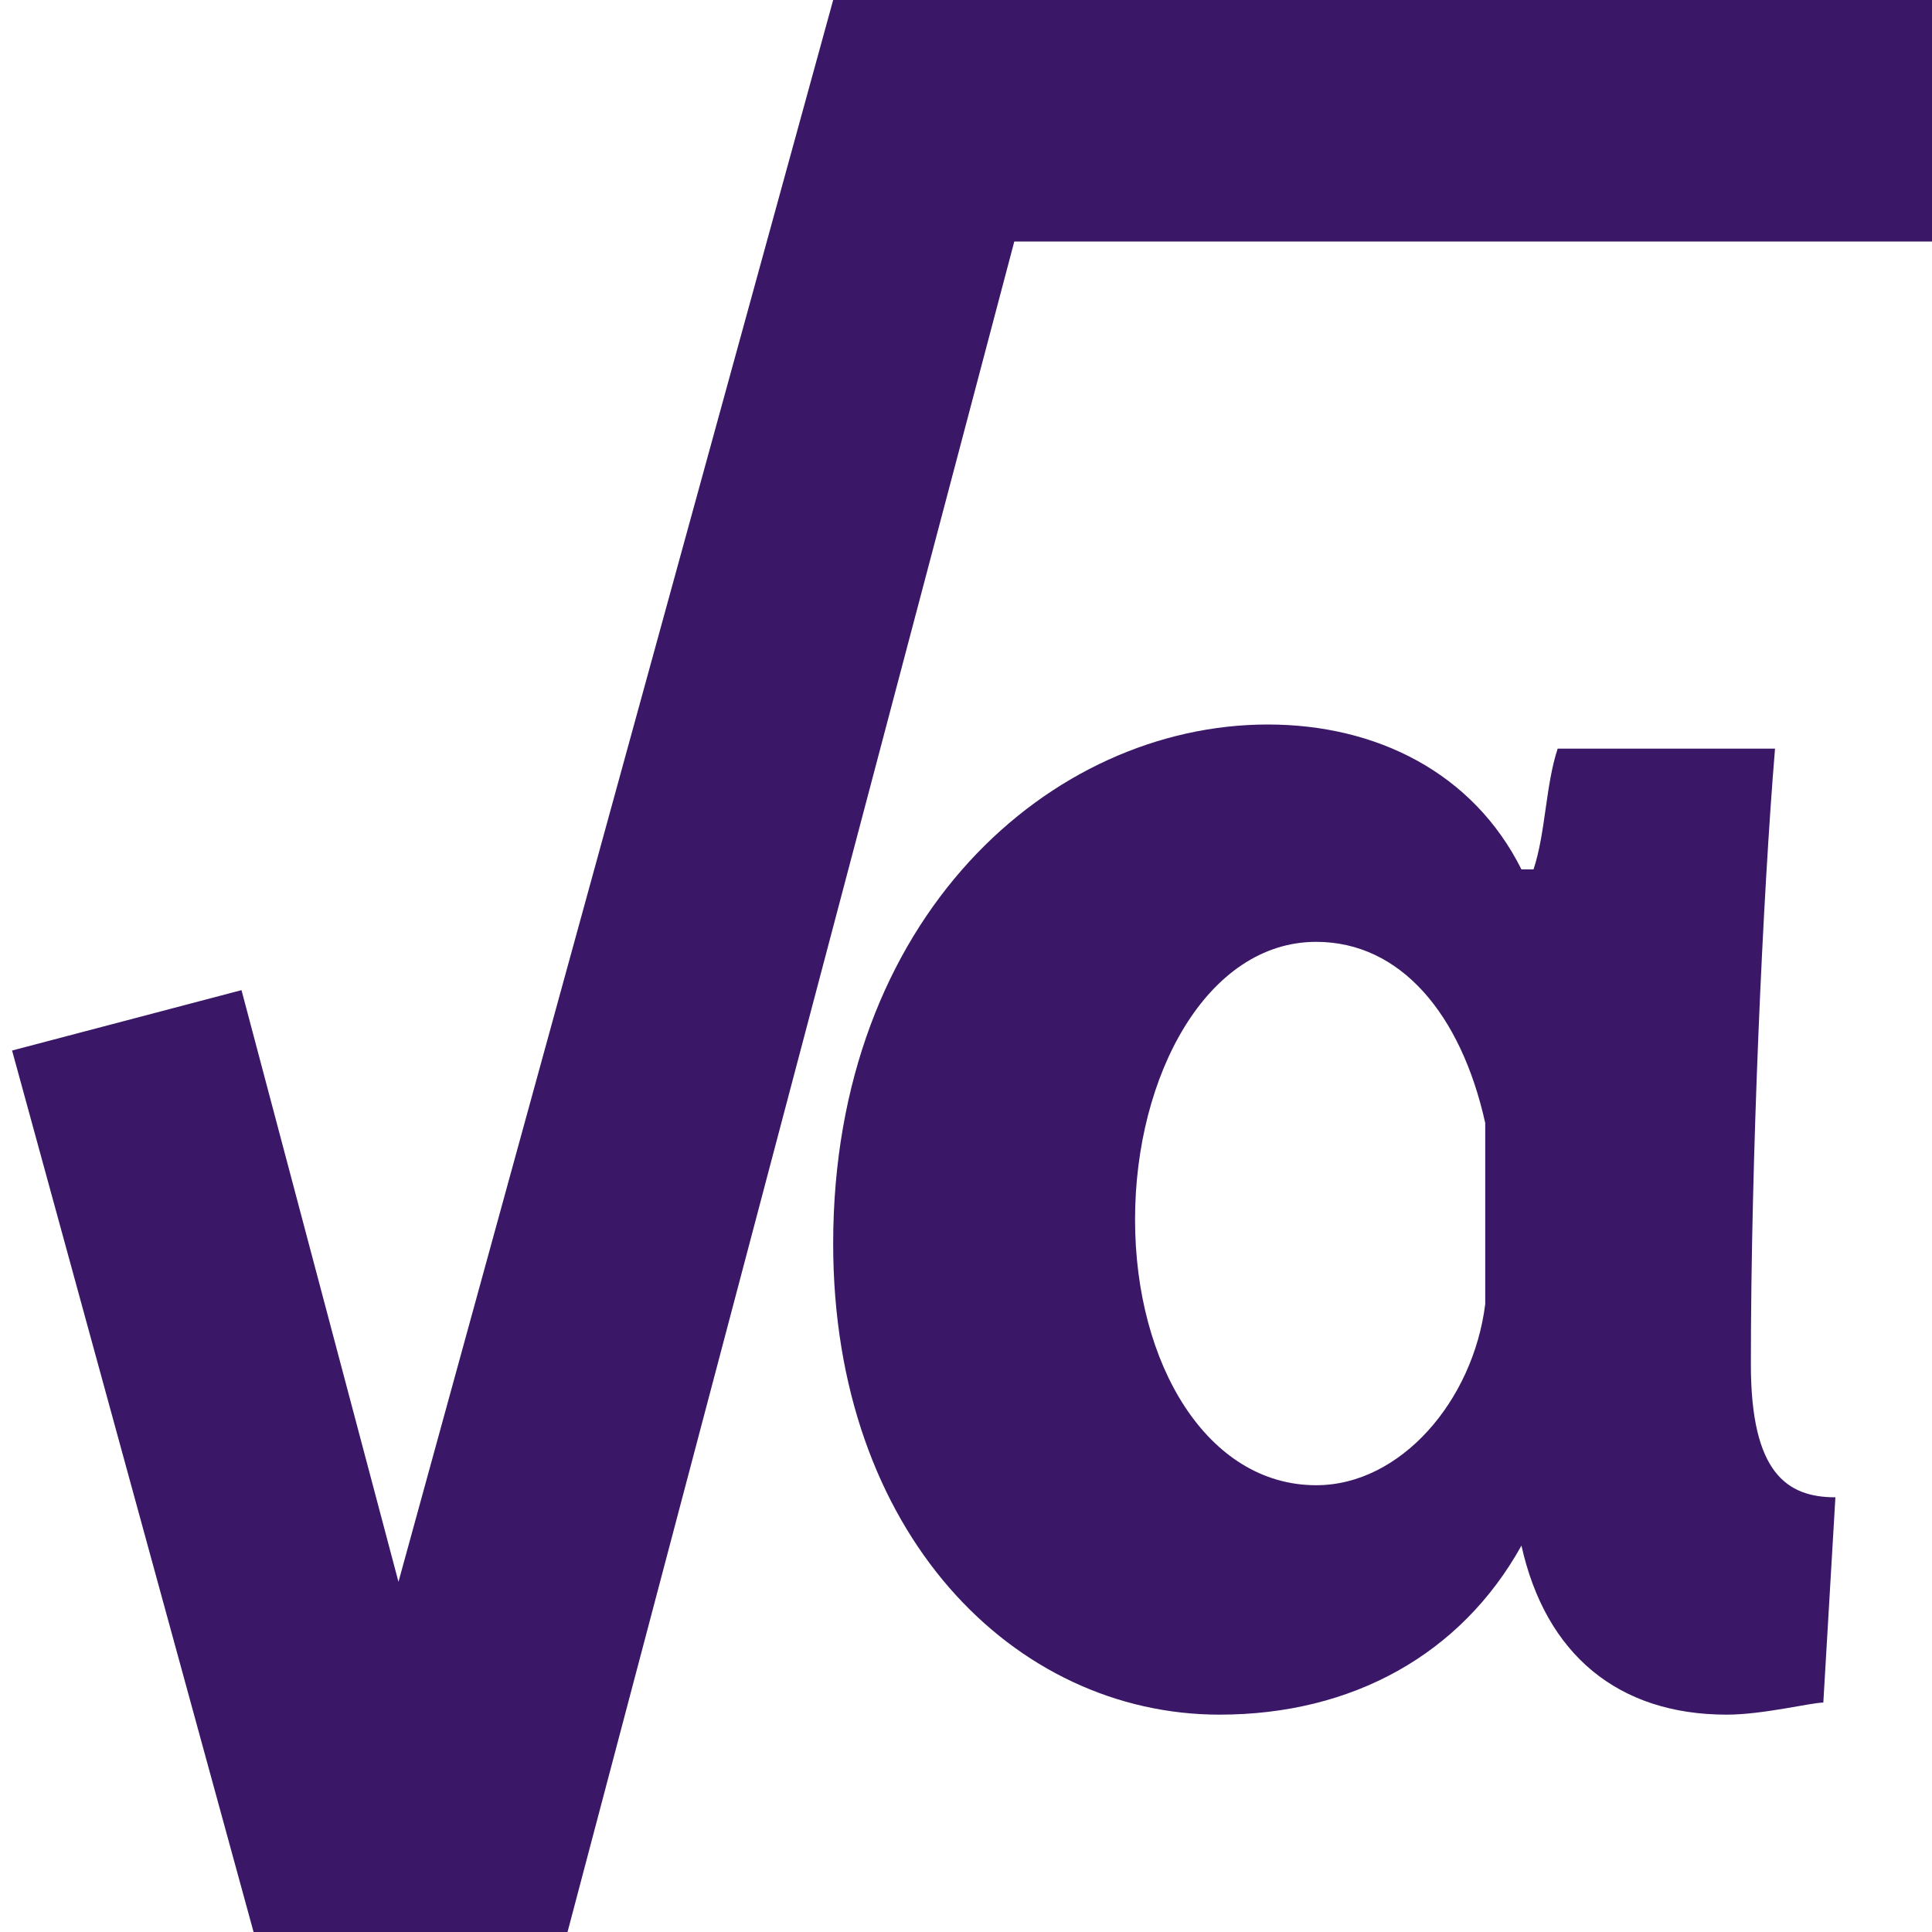 <!DOCTYPE svg PUBLIC "-//W3C//DTD SVG 1.1//EN" "http://www.w3.org/Graphics/SVG/1.1/DTD/svg11.dtd"><svg xmlns="http://www.w3.org/2000/svg" width="16" height="16" viewBox="-0.1 0 16 16" preserveAspectRatio="xMinYMid meet" overflow="visible"><path d="M15.9 2H8.3L4.6 16H2L0 8.7l1.9-.5 1.3 4.9L6.8 0h9.1v2zm-3.1 4.2c-.1.3-.1.7-.2 1h-.1c-.4-.8-1.2-1.2-2.1-1.2-1.8 0-3.6 1.6-3.6 4.3 0 2.4 1.5 3.9 3.2 3.9 1.1 0 2-.5 2.5-1.4.2.9.8 1.4 1.7 1.4.3 0 .7-.1.8-.1l.1-1.7c-.4 0-.7-.2-.7-1.1 0-1.7.1-3.9.2-5.1h-1.8zm-3.5 3.9c0-1.2.6-2.3 1.5-2.3.7 0 1.2.6 1.4 1.5v1.5c-.1.8-.7 1.5-1.4 1.5-.9 0-1.5-1-1.5-2.2z" fill="#3A1867"/></svg>